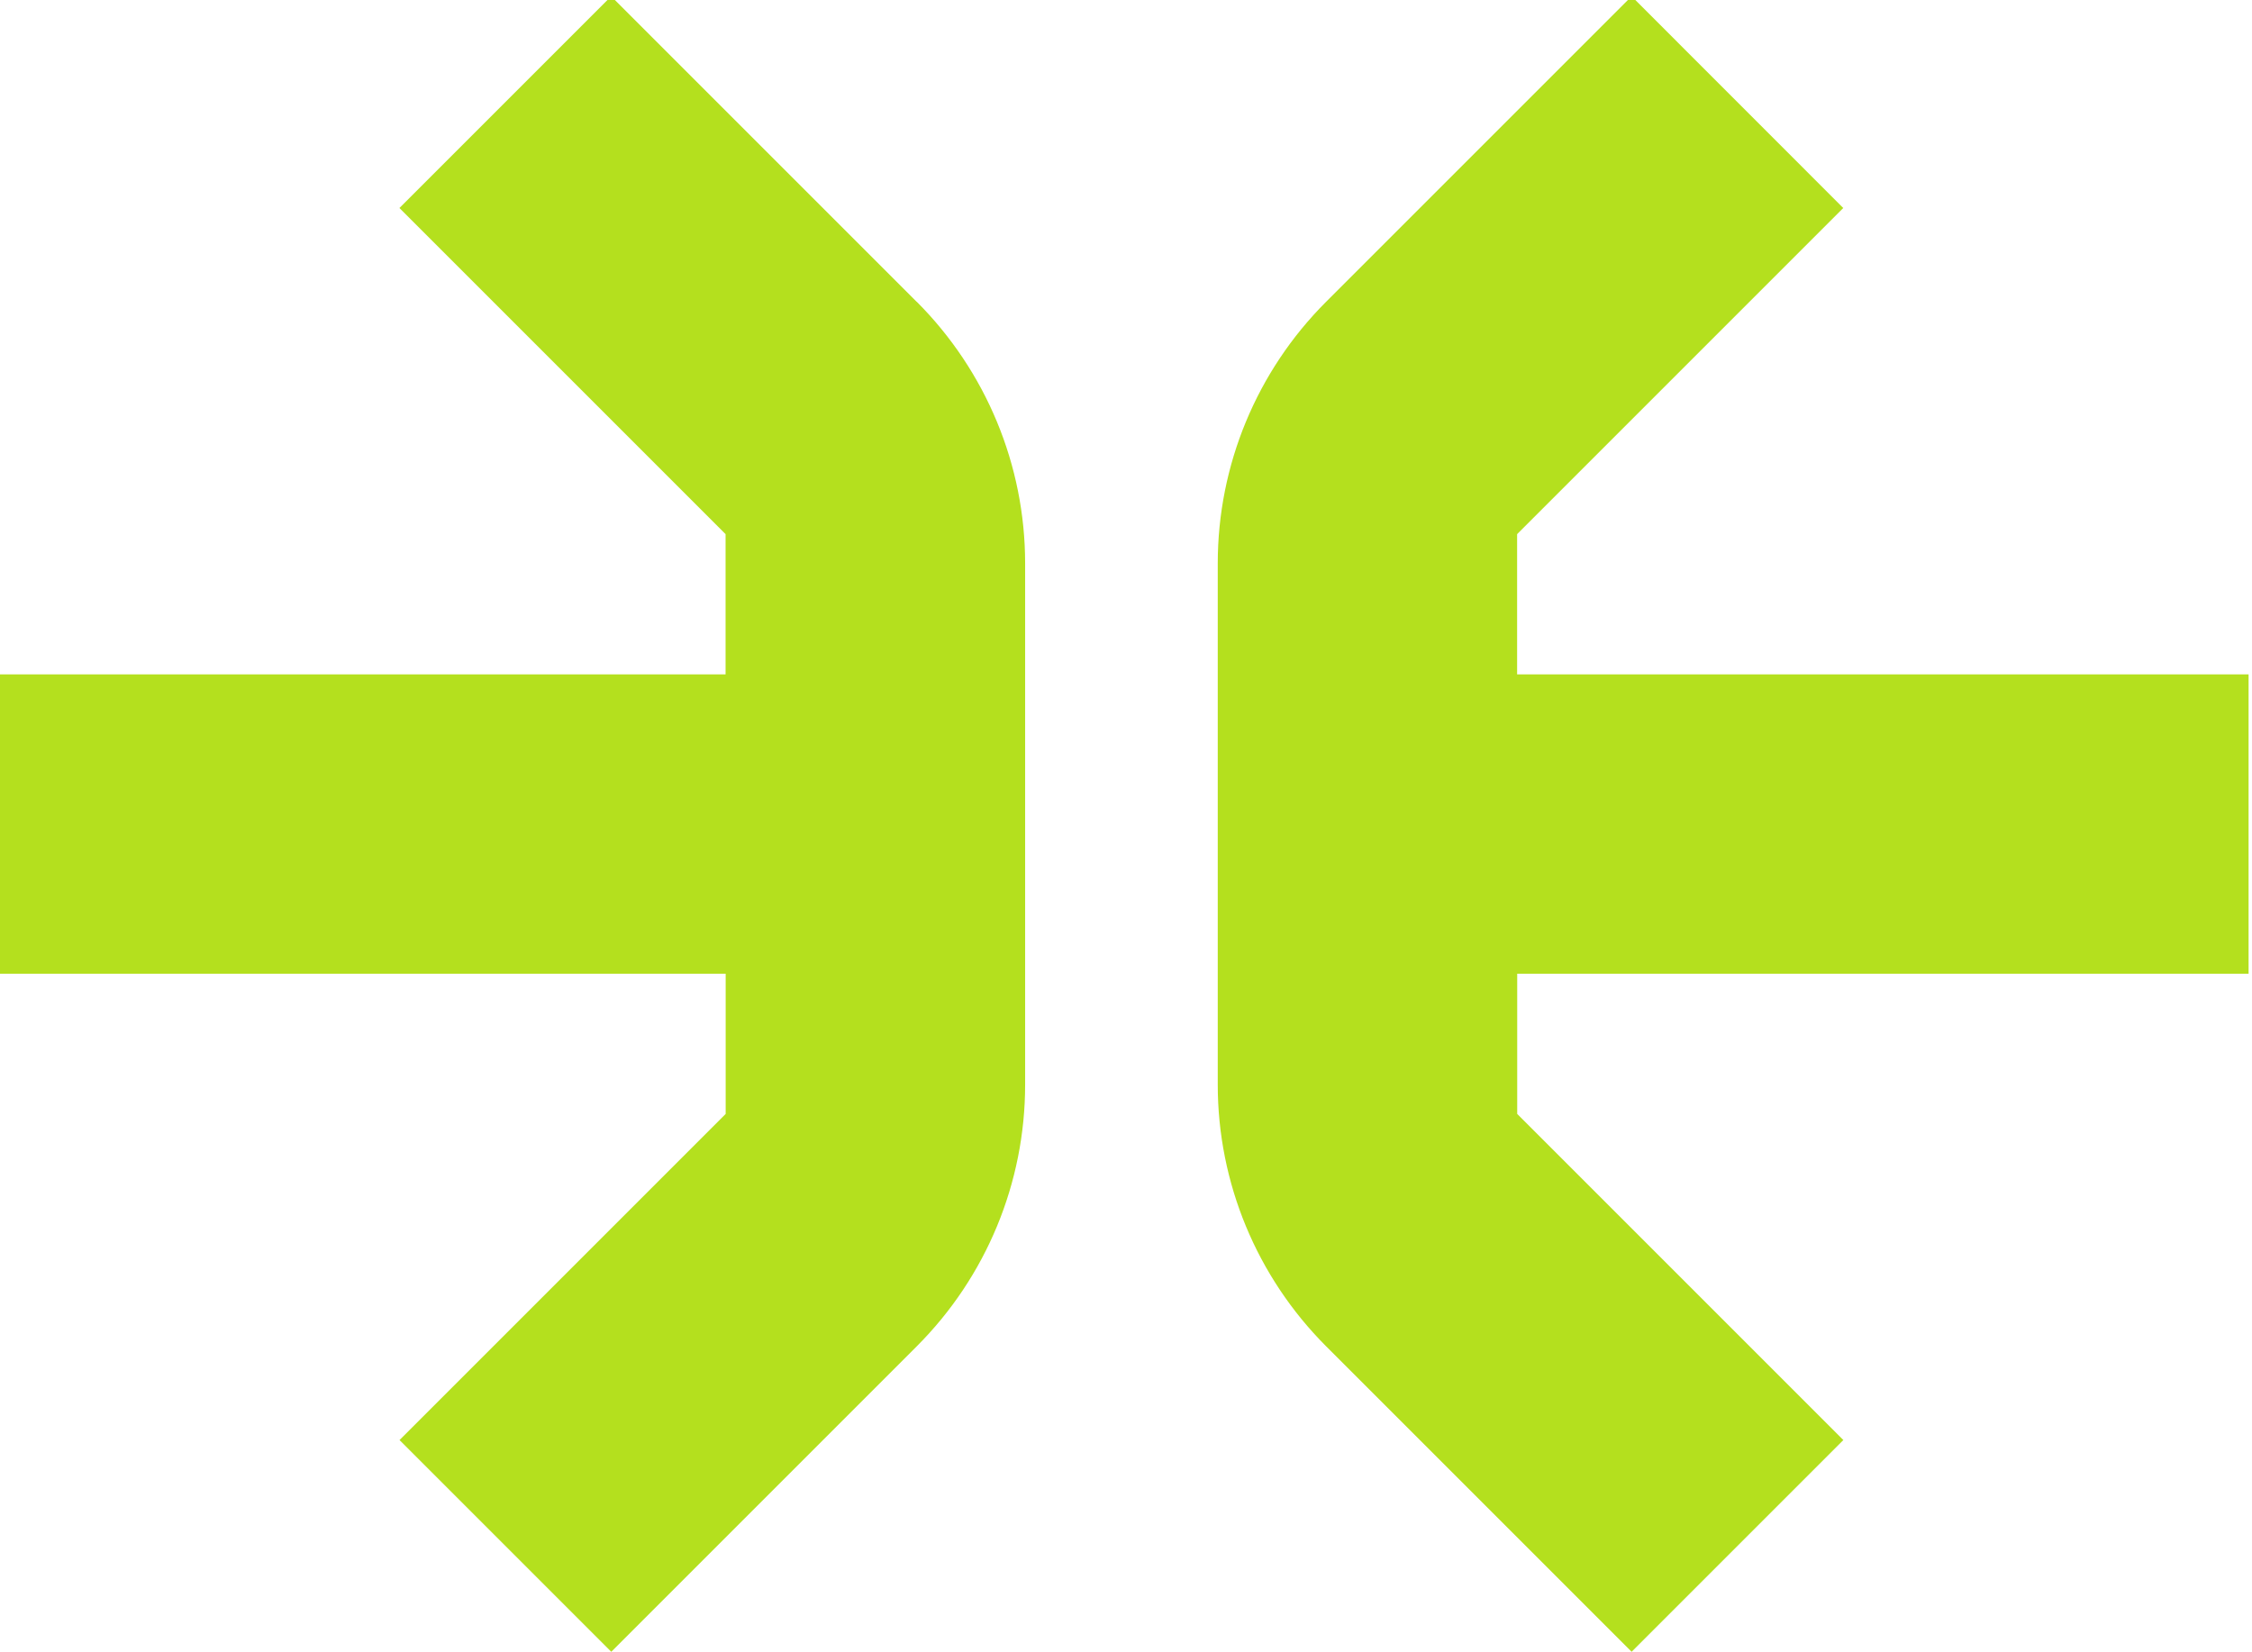 <?xml version="1.0" encoding="UTF-8" standalone="no"?>
<svg
   id="Camada_2"
   data-name="Camada 2"
   viewBox="0 0 232.074 170.227"
   version="1.1"
   sodipodi:docname="simbolo-core-fibra.svg"
   width="232.074"
   height="170.227"
   inkscape:version="1.2.2 (b0a8486541, 2022-12-01)"
   xmlns:inkscape="http://www.inkscape.org/namespaces/inkscape"
   xmlns:sodipodi="http://sodipodi.sourceforge.net/DTD/sodipodi-0.dtd"
   xmlns="http://www.w3.org/2000/svg"
   xmlns:svg="http://www.w3.org/2000/svg">
  <sodipodi:namedview
     id="namedview547"
     pagecolor="#505050"
     bordercolor="#eeeeee"
     borderopacity="1"
     inkscape:showpageshadow="0"
     inkscape:pageopacity="0"
     inkscape:pagecheckerboard="0"
     inkscape:deskcolor="#505050"
     showgrid="false"
     inkscape:zoom="2.8112643"
     inkscape:cx="303.77791"
     inkscape:cy="87.682968"
     inkscape:window-width="1920"
     inkscape:window-height="1110"
     inkscape:window-x="0"
     inkscape:window-y="149"
     inkscape:window-maximized="1"
     inkscape:current-layer="Camada_2" />
  <defs
     id="defs519">
    <style
       id="style517">
      .cls-1 {
        fill: #b4e01e;
      }
    </style>
    <clipPath
       clipPathUnits="userSpaceOnUse"
       id="clipPath551">
      <rect
         style="fill:#000000"
         id="rect553"
         width="232.074"
         height="170.529"
         x="0.598"
         y="0.383" />
    </clipPath>
  </defs>
  <g
     id="Camada_1-2"
     data-name="Camada 1"
     clip-path="url(#clipPath551)"
     transform="translate(-0.598,-0.383)">
    <g
       id="g543">
      <g
         id="g539">
        <path
           class="cls-1"
           d="m 547.22,24.5 h -78.04 c -21.05,0 -38.11,17.06 -38.11,38.11 v 45.37 c 0,21.05 17.06,38.11 38.11,38.11 h 78.04 c 21.05,0 38.11,-17.06 38.11,-38.11 V 62.61 c 0,-21.05 -17.06,-38.11 -38.11,-38.11 z m 7.26,90.75 H 461.92 V 55.36 h 92.56 z"
           id="path521" />
        <path
           class="cls-1"
           d="m 1296.31,85.08 c 7.93,-6.17 13,-15.64 13,-26.22 0,-18.94 -16.08,-34.36 -37.23,-34.36 h -115.94 v 121.6 h 115.94 c 21.15,0 38.33,-15.42 38.33,-34.37 0,-10.79 -5.51,-20.27 -14.1,-26.66 z m -17.62,30.17 h -90.83 v -14.52 h 90.83 z m 0,-45.37 h -90.83 V 55.36 h 90.83 z"
           id="path523" />
        <path
           class="cls-1"
           d="m 261.36,62.62 v 45.37 c 0,21.05 17.06,38.11 38.11,38.11 H 415.63 V 115.25 H 292.21 V 55.36 H 415.63 V 24.51 H 299.47 c -21.05,0 -38.11,17.06 -38.11,38.11 z"
           id="path525" />
        <path
           class="cls-1"
           d="m 770.46,62.62 v 45.37 c 0,21.05 17.06,38.11 38.11,38.11 H 924.73 V 115.25 H 801.31 V 100.73 H 924.73 V 69.88 H 801.31 V 55.51 h 123.42 v -31 H 808.57 c -21.05,0 -38.11,17.06 -38.11,38.11 z"
           id="path527" />
        <rect
           class="cls-1"
           x="1109.86"
           y="24.5"
           width="30.85"
           height="121.6"
           id="rect529" />
        <path
           class="cls-1"
           d="m 1609.89,24.5 h -110.43 v 30.85 h 116.82 v 14.09 h -84.22 c -21.37,0 -38.33,17.18 -38.33,38.33 0,21.15 16.96,38.33 38.33,38.33 H 1648 V 62.62 c 0,-21.05 -17.06,-38.11 -38.11,-38.11 z m 6.39,90.75 h -90.83 V 100.3 h 90.83 z"
           id="path531" />
        <path
           class="cls-1"
           d="m 1442,24.5 h -116.16 v 121.6 h 30.85 v -32.59 h 92.56 v 32.59 h 30.86 v -25.11 c 0,-9.25 -4.41,-17.18 -11.02,-22.47 6.61,-5.29 11.02,-13.22 11.02,-22.47 V 62.62 c 0,-21.05 -17.06,-38.11 -38.11,-38.11 z m 7.26,59.03 H 1356.7 V 54.49 h 92.56 z"
           id="path533" />
        <path
           class="cls-1"
           d="M 716.92,24.5 H 600.76 v 121.6 h 30.85 v -32.59 h 92.56 v 32.59 h 30.86 v -25.11 c 0,-9.25 -4.41,-17.18 -11.02,-22.47 6.61,-5.29 11.02,-13.22 11.02,-22.47 V 62.62 c 0,-21.05 -17.06,-38.11 -38.11,-38.11 z m 7.26,59.03 H 631.62 V 54.49 h 92.56 z"
           id="path535" />
        <path
           class="cls-1"
           d="m 940.16,62.62 v 83.49 h 31.72 v -44.94 h 122.55 V 70.32 H 971.88 V 55.37 h 122.55 V 24.52 H 978.27 c -21.05,0 -38.11,17.06 -38.11,38.11 z"
           id="path537" />
      </g>
      <path
         class="cls-1"
         d="M 95.07,31.49 63.58,0 41.76,21.82 75.37,55.43 V 69.88 H 0 v 30.85 h 75.38 v 14.45 l -33.61,33.61 21.82,21.82 31.49,-31.49 c 7.15,-7.15 11.16,-16.84 11.16,-26.95 V 58.44 c 0,-10.11 -4.02,-19.8 -11.16,-26.95 z m 137.25,69.24 V 69.88 H 156.94 V 55.43 L 190.55,21.82 168.74,0 137.25,31.49 c -7.15,7.15 -11.16,16.84 -11.16,26.95 v 53.73 c 0,10.11 4.02,19.8 11.16,26.95 l 31.49,31.49 21.82,-21.82 -33.61,-33.61 v -14.45 h 75.38 z"
         id="path541" />
    </g>
  </g>
</svg>
